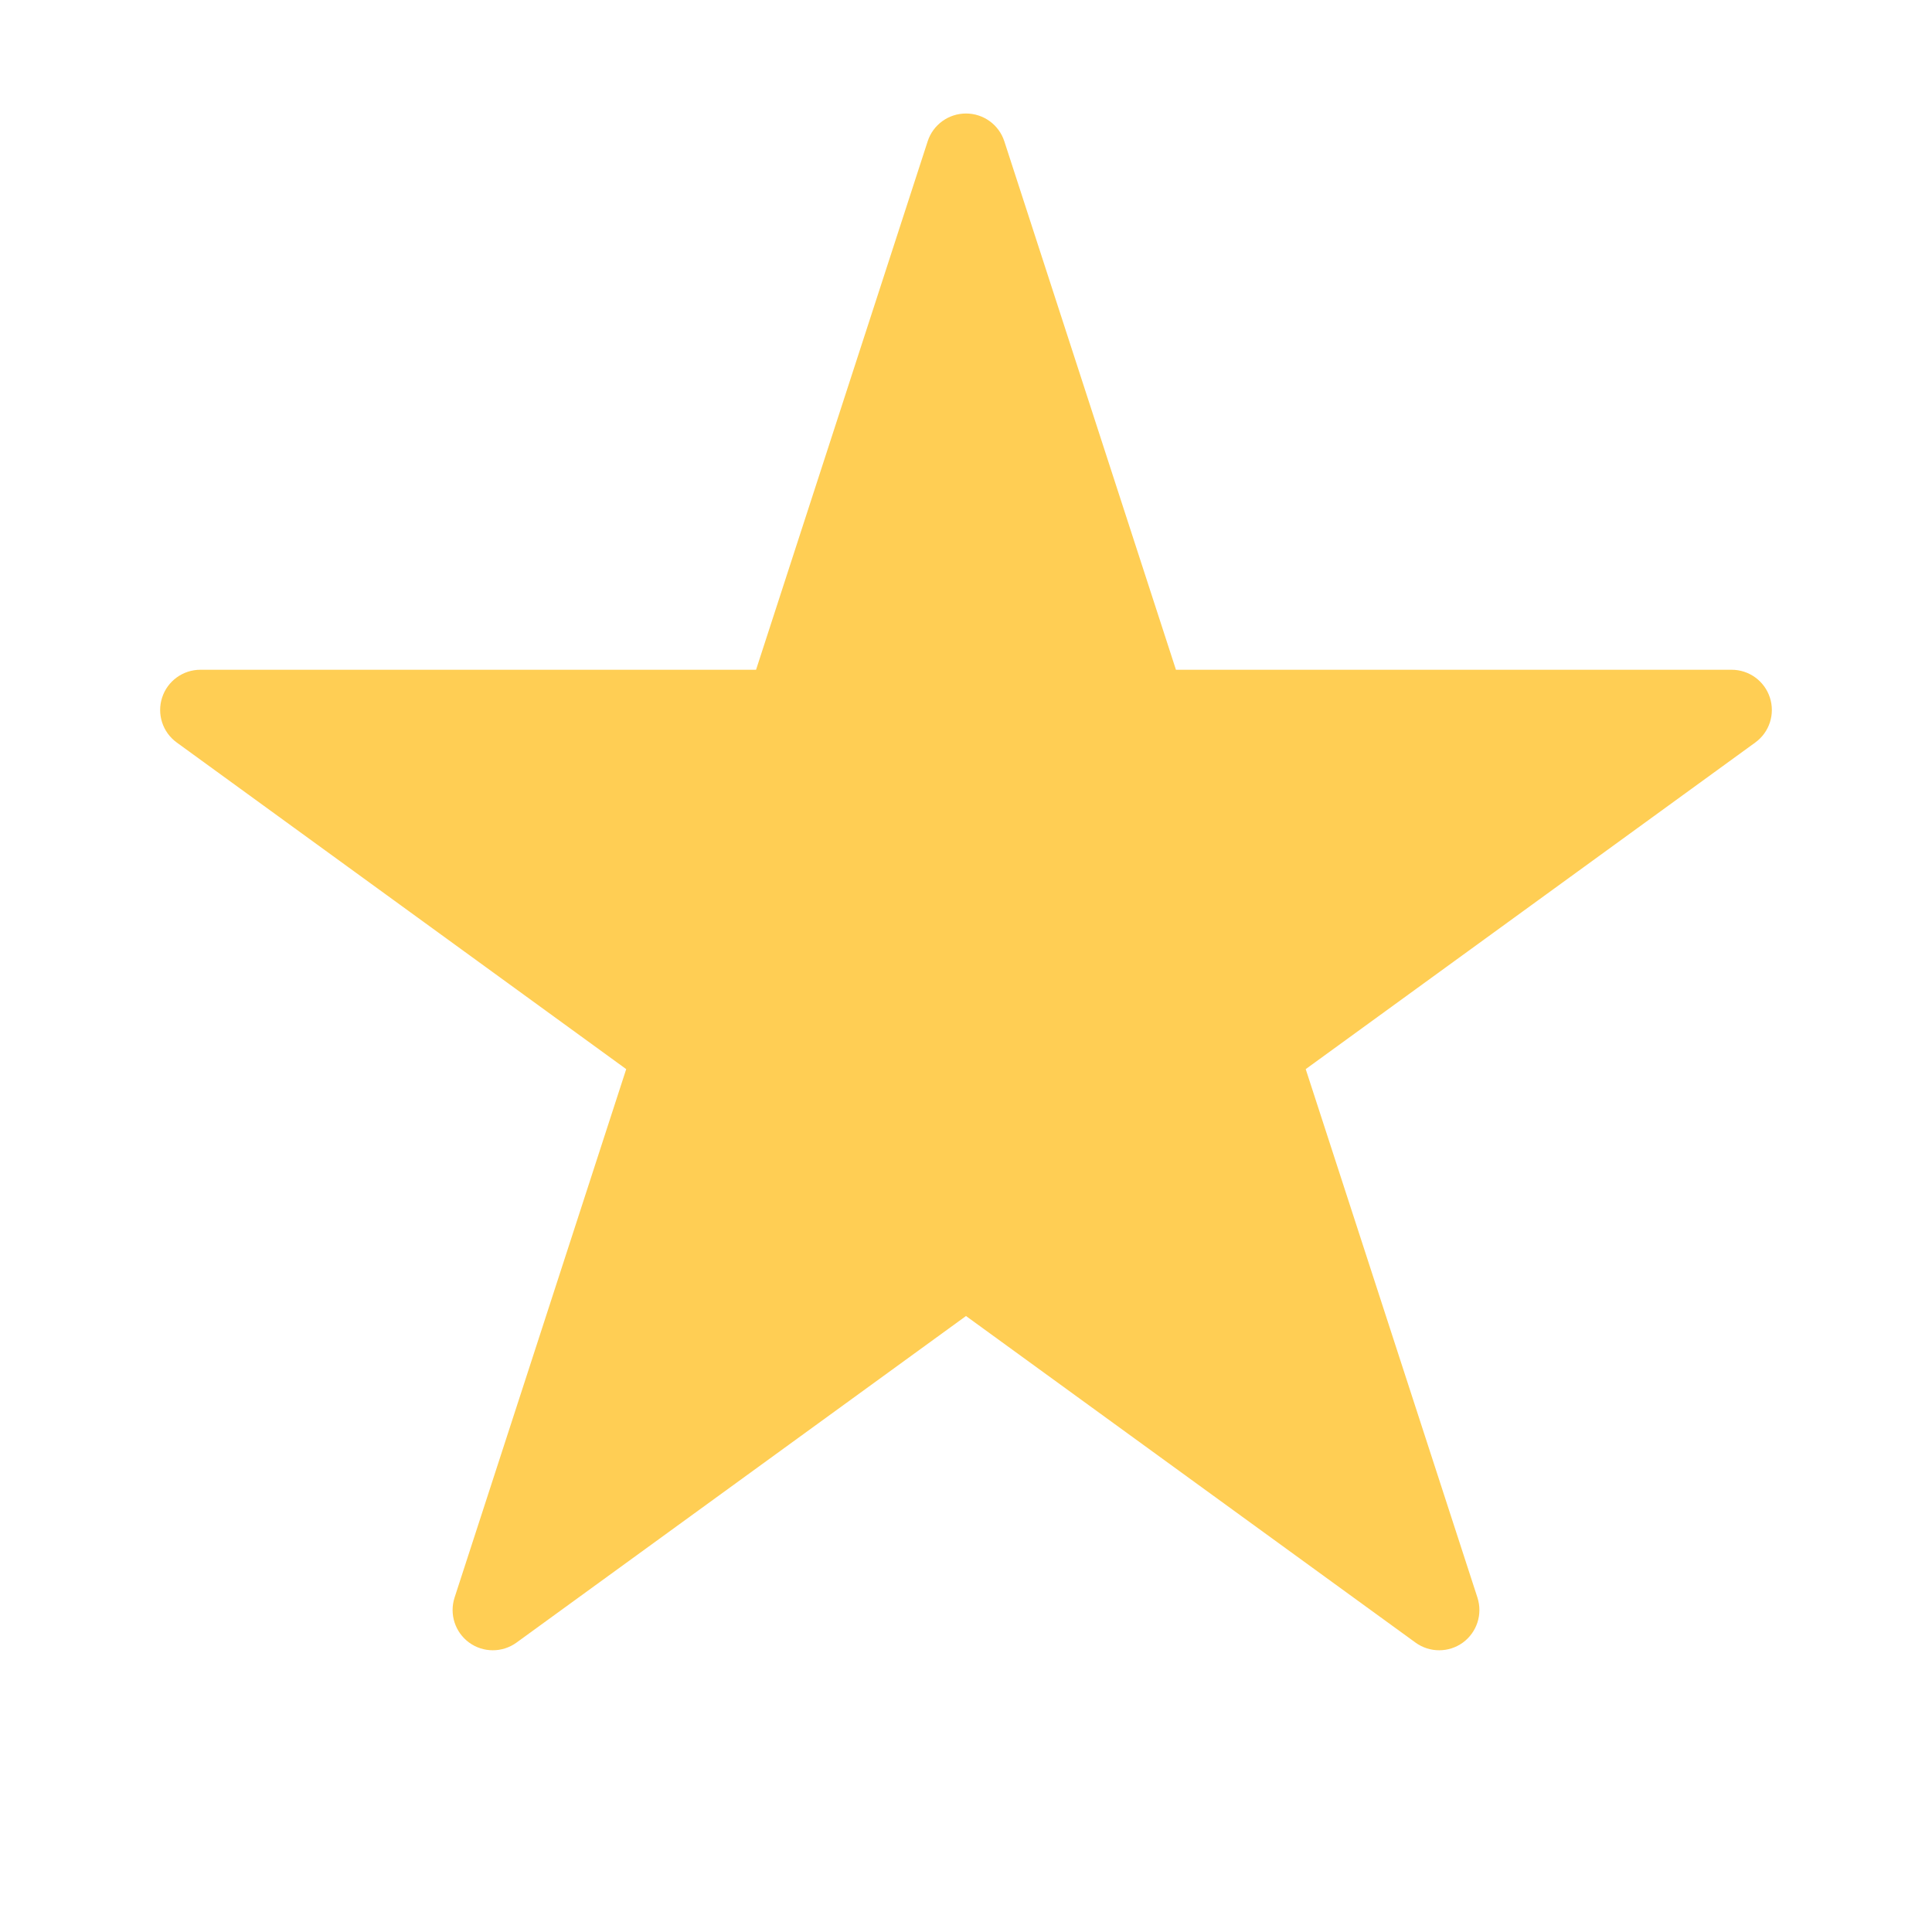 <svg xmlns="http://www.w3.org/2000/svg" fill-rule="evenodd" stroke-linejoin="round" stroke-miterlimit="2" clip-rule="evenodd" viewBox="0 0 24 24"><path fill="#ffce54" d="M12.476,1.755c-0.067,-0.206 -0.259,-0.345 -0.476,-0.345c-0.217,-0 -0.409,0.139 -0.476,0.345l-2.132,6.565c-0,-0 -6.903,-0 -6.903,-0c-0.216,-0 -0.408,0.139 -0.475,0.345c-0.067,0.206 0.006,0.432 0.182,0.559l5.583,4.057c0.001,0 -2.132,6.564 -2.132,6.564c-0.067,0.207 0.006,0.432 0.181,0.56c0.175,0.127 0.413,0.127 0.588,-0l5.584,-4.057c0,-0 5.584,4.057 5.584,4.057c0.175,0.127 0.413,0.127 0.588,-0c0.175,-0.128 0.248,-0.353 0.181,-0.56l-2.133,-6.564c0.001,0 5.584,-4.057 5.584,-4.057c0.176,-0.127 0.249,-0.353 0.182,-0.559c-0.067,-0.206 -0.259,-0.345 -0.475,-0.345l-6.903,-0c0,-0 -2.132,-6.565 -2.132,-6.565Z"/></svg>